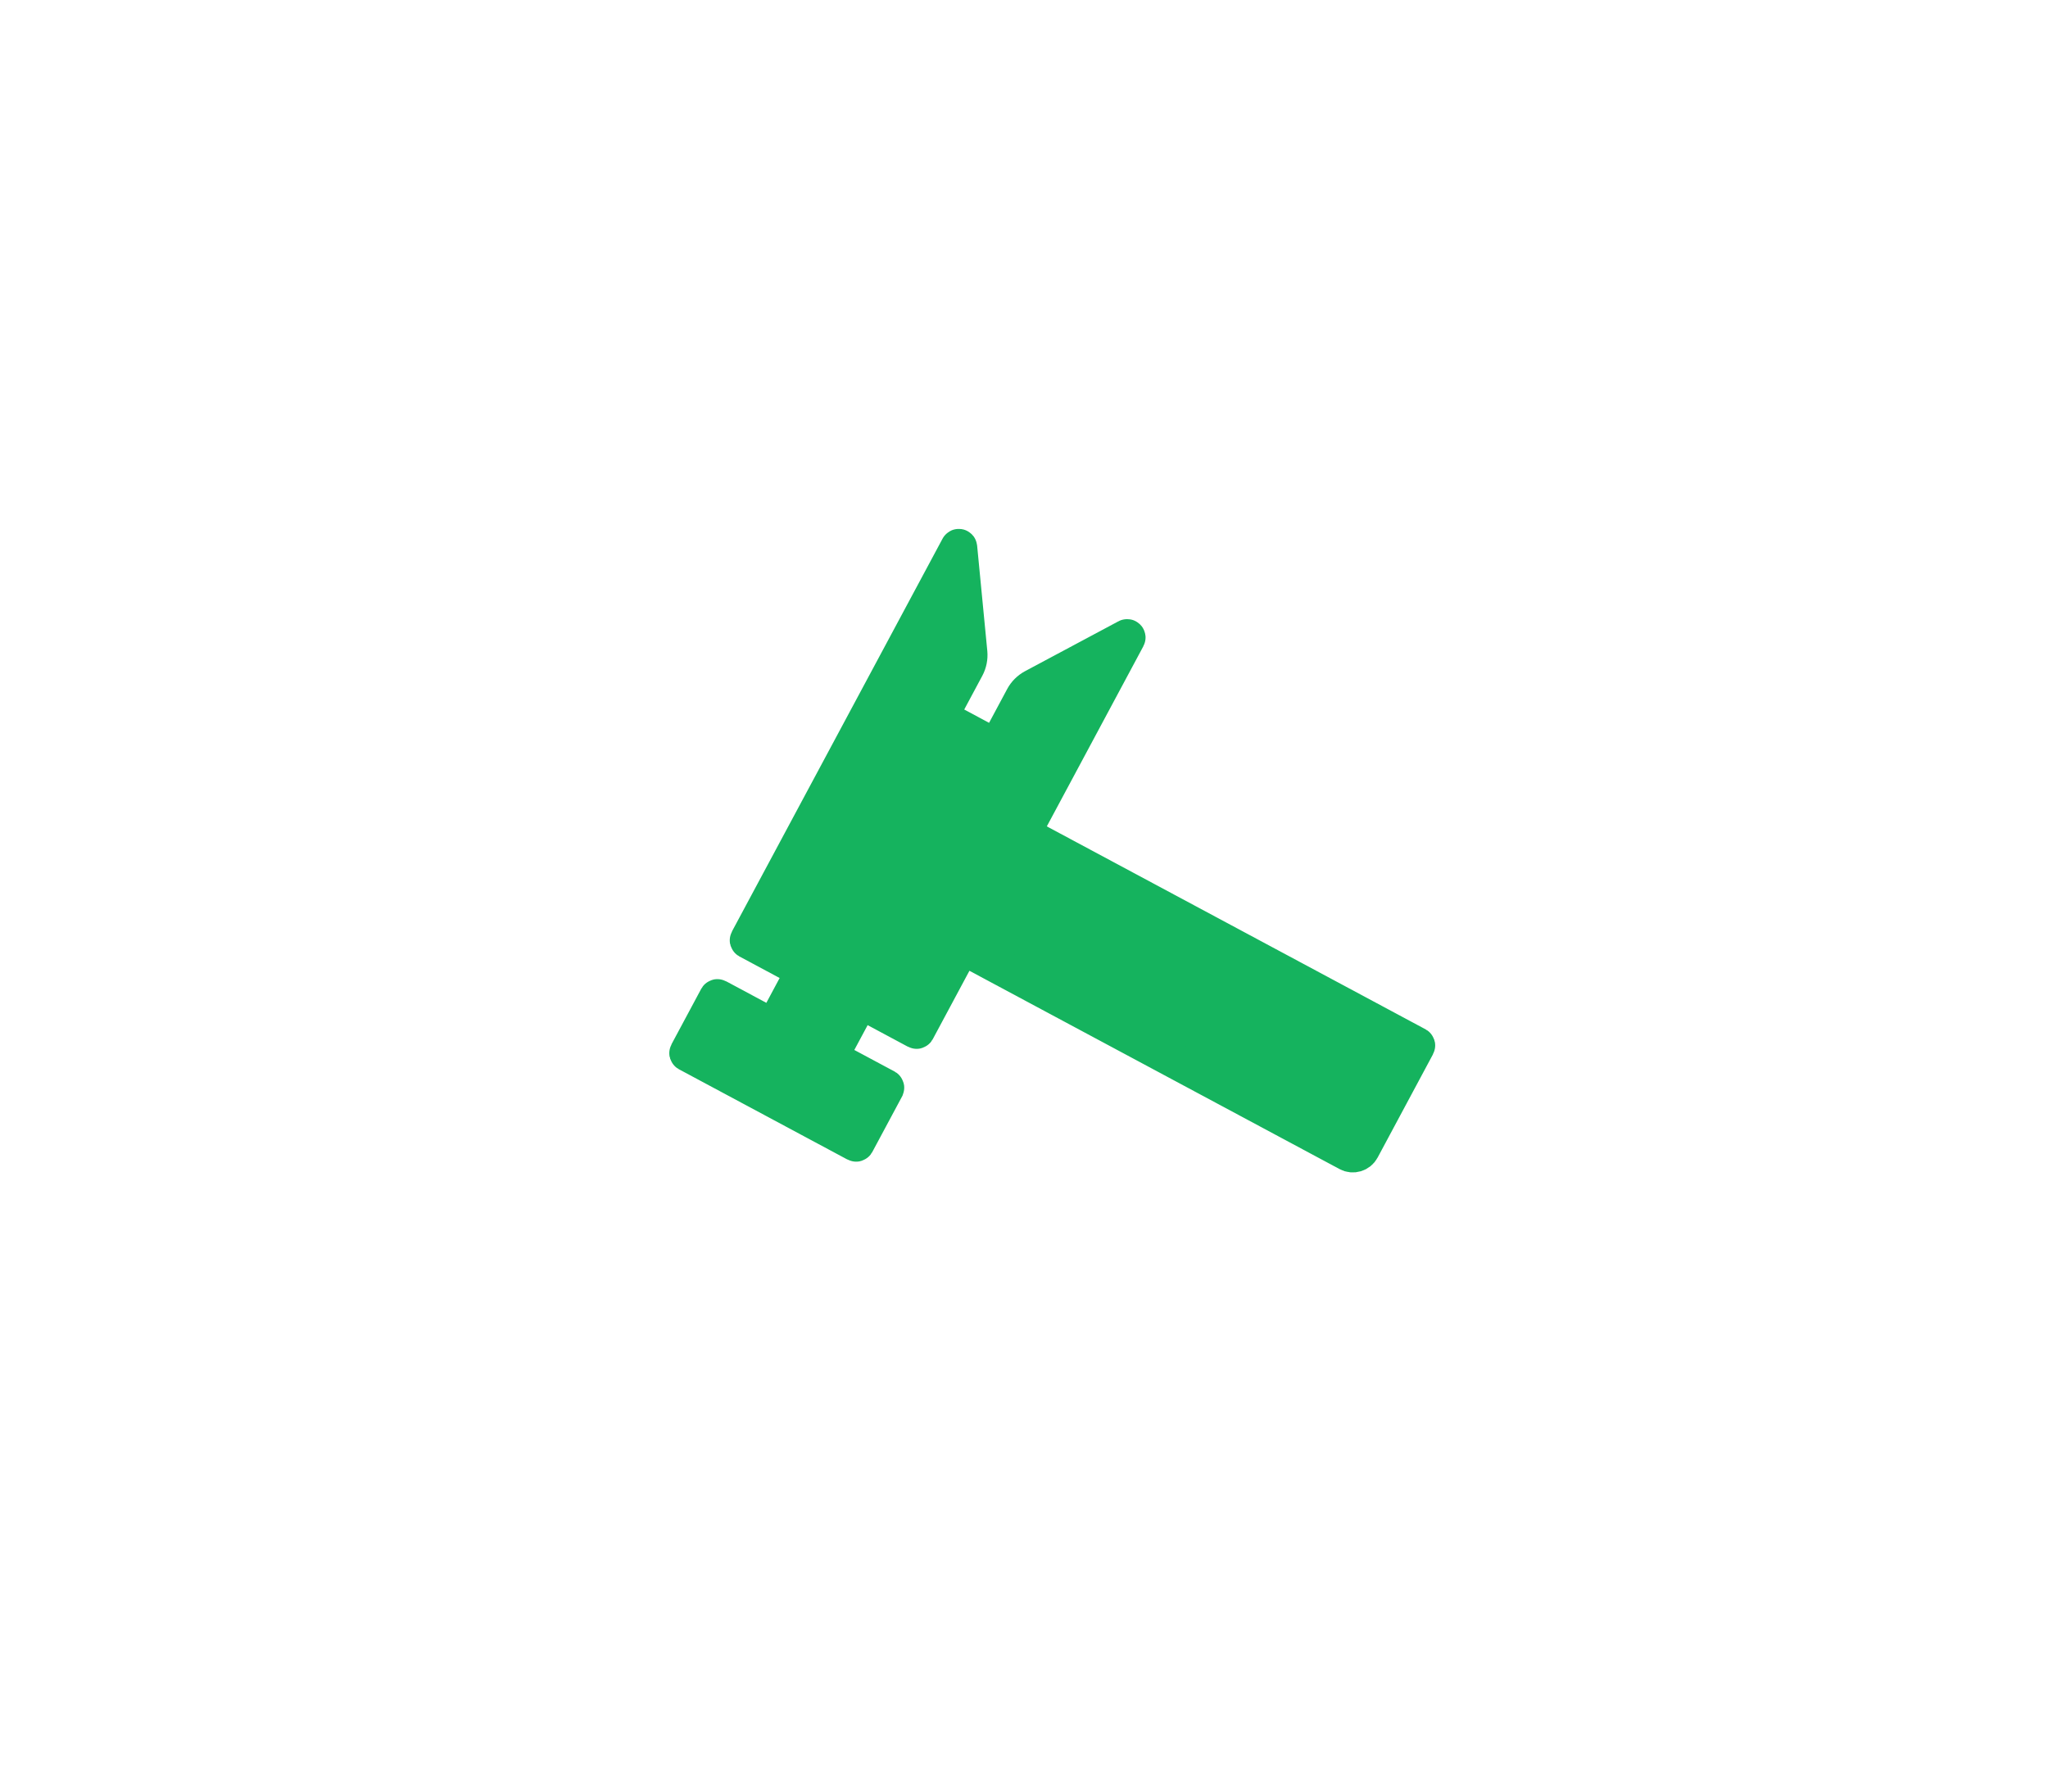 <svg width="40" height="35" viewBox="0 0 40 35" fill="none" xmlns="http://www.w3.org/2000/svg">
<g filter="url(#filter0_d)">
<path d="M16.715 22.343L13.427 20.581C13.422 20.578 13.42 20.572 13.423 20.567L14.004 19.483C14.007 19.478 14.013 19.476 14.018 19.479L15.111 20.065L15.701 18.963L14.608 18.377C14.603 18.374 14.601 18.368 14.604 18.363L18.718 10.688C18.722 10.679 18.735 10.681 18.736 10.691L18.935 12.751C18.944 12.85 18.924 12.948 18.878 13.035L18.359 14.004L19.461 14.595L19.98 13.626C20.026 13.539 20.098 13.468 20.185 13.421L22.01 12.446C22.018 12.441 22.028 12.451 22.023 12.459L19.972 16.287L27.676 20.416C27.681 20.419 27.683 20.425 27.68 20.43L26.598 22.449C26.546 22.546 26.425 22.583 26.328 22.53L18.791 18.491L17.91 20.135C17.907 20.14 17.901 20.142 17.896 20.139L16.803 19.553L16.212 20.655L17.306 21.241C17.311 21.244 17.312 21.25 17.31 21.255L16.729 22.339C16.726 22.344 16.72 22.346 16.715 22.343Z" fill="#15B35E"/>
<path d="M16.715 22.343L13.427 20.581C13.422 20.578 13.42 20.572 13.423 20.567L14.004 19.483C14.007 19.478 14.013 19.476 14.018 19.479L15.111 20.065L15.701 18.963L14.608 18.377C14.603 18.374 14.601 18.368 14.604 18.363L18.718 10.688C18.722 10.679 18.735 10.681 18.736 10.691L18.935 12.751C18.944 12.85 18.924 12.948 18.878 13.035L18.359 14.004L19.461 14.595L19.98 13.626C20.026 13.539 20.098 13.468 20.185 13.421L22.01 12.446C22.018 12.441 22.028 12.451 22.023 12.459L19.972 16.287L27.676 20.416C27.681 20.419 27.683 20.425 27.68 20.43L26.598 22.449C26.546 22.546 26.425 22.583 26.328 22.53L18.791 18.491L17.91 20.135C17.907 20.14 17.901 20.142 17.896 20.139L16.803 19.553L16.212 20.655L17.306 21.241C17.311 21.244 17.312 21.25 17.31 21.255L16.729 22.339C16.726 22.344 16.72 22.346 16.715 22.343Z" stroke="#15B35E" stroke-width="0.7"/>
</g>
<defs>
<filter id="filter0_d" x="9.072" y="6.332" width="22.96" height="20.572" filterUnits="userSpaceOnUse" color-interpolation-filters="sRGB">
<feFlood flood-opacity="0" result="BackgroundImageFix"/>
<feColorMatrix in="SourceAlpha" type="matrix" values="0 0 0 0 0 0 0 0 0 0 0 0 0 0 0 0 0 0 127 0"/>
<feOffset/>
<feGaussianBlur stdDeviation="2"/>
<feColorMatrix type="matrix" values="0 0 0 0 0 0 0 0 0 0 0 0 0 0 0 0 0 0 0.75 0"/>
<feBlend mode="normal" in2="BackgroundImageFix" result="effect1_dropShadow"/>
<feBlend mode="normal" in="SourceGraphic" in2="effect1_dropShadow" result="shape"/>
</filter>
</defs>
</svg>
